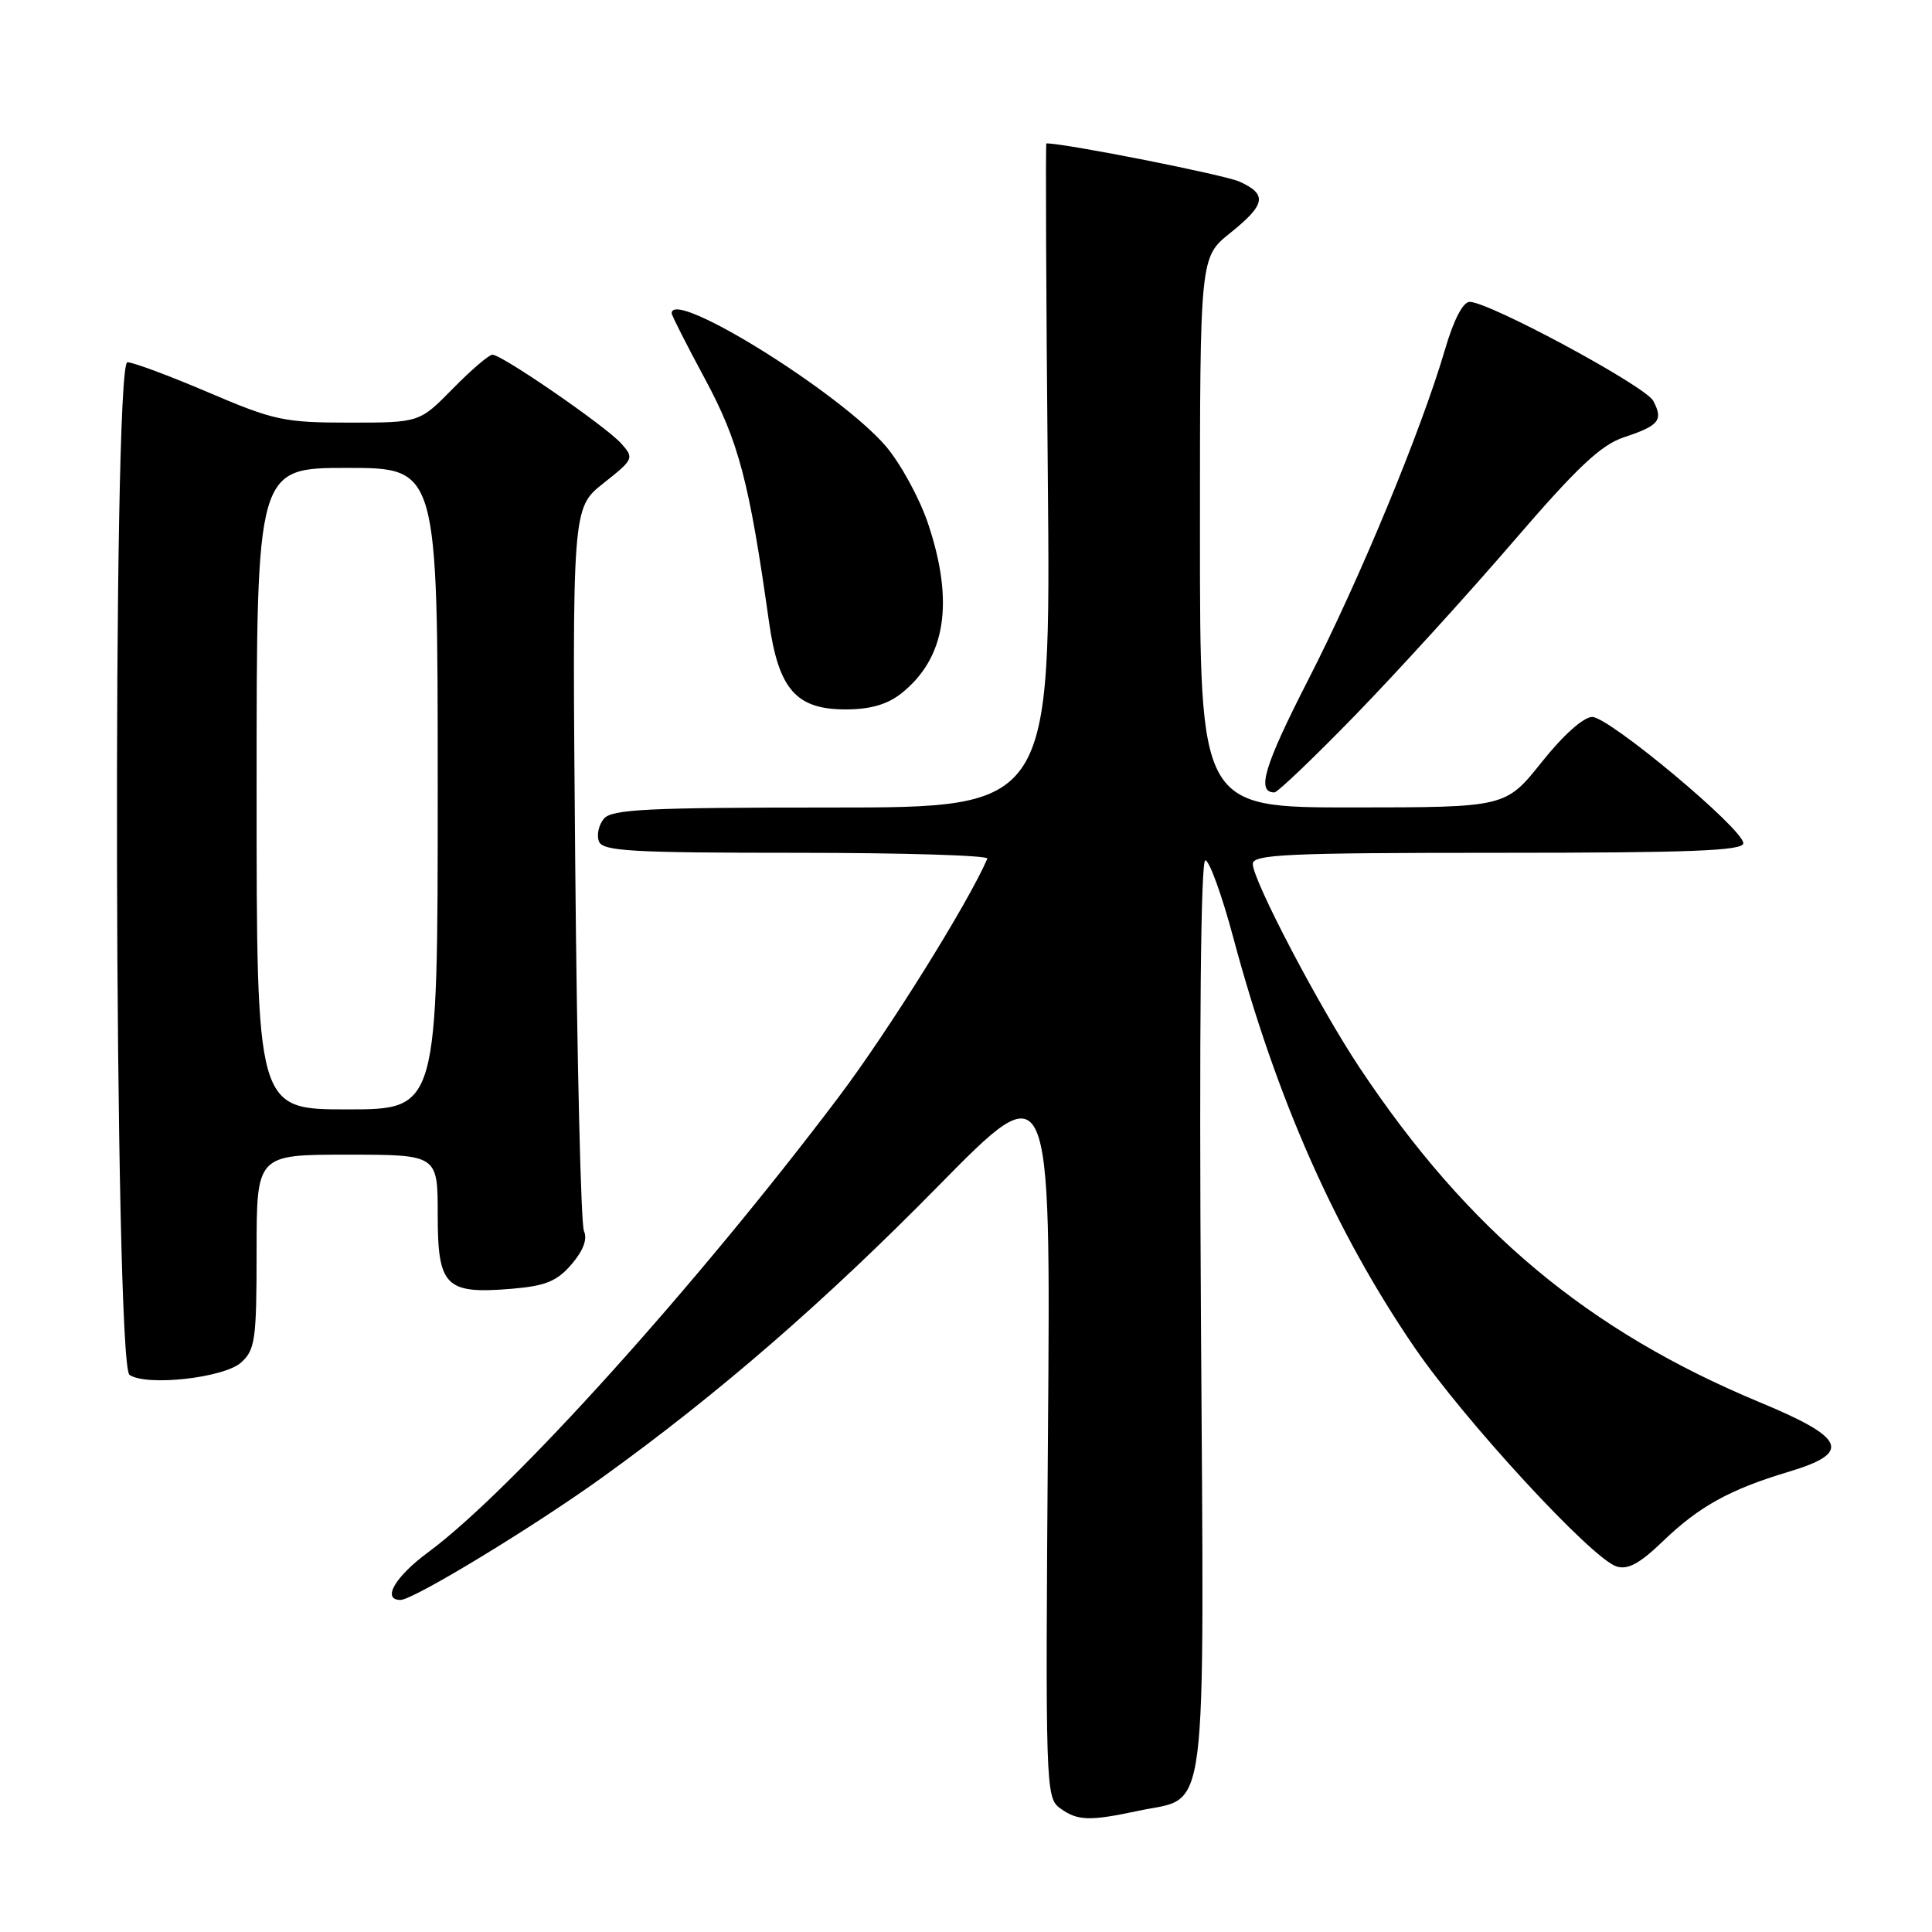 <?xml version="1.0" encoding="UTF-8" standalone="no"?>
<!DOCTYPE svg PUBLIC "-//W3C//DTD SVG 1.1//EN" "http://www.w3.org/Graphics/SVG/1.1/DTD/svg11.dtd" >
<svg xmlns="http://www.w3.org/2000/svg" xmlns:xlink="http://www.w3.org/1999/xlink" version="1.1" viewBox="0 0 256 256">
 <g >
 <path fill="currentColor"
d=" M 150.85 239.94 C 160.20 237.93 159.55 243.10 159.13 174.39 C 158.89 136.24 159.11 114.00 159.71 114.00 C 160.24 114.00 161.91 118.61 163.42 124.25 C 169.11 145.50 176.88 163.09 187.38 178.47 C 194.00 188.18 210.91 206.52 214.19 207.56 C 215.70 208.04 217.28 207.18 220.36 204.21 C 225.13 199.61 229.25 197.34 237.00 195.02 C 245.40 192.51 244.61 190.56 233.30 185.86 C 210.46 176.38 194.54 163.09 180.17 141.50 C 174.81 133.45 166.00 116.64 166.00 114.47 C 166.00 113.21 170.59 113.00 198.50 113.00 C 224.11 113.00 231.00 112.73 231.00 111.73 C 231.00 109.85 213.22 95.00 210.98 95.00 C 209.83 95.00 207.14 97.40 204.28 100.99 C 199.50 106.98 199.50 106.98 179.25 106.99 C 159.00 107.00 159.00 107.00 159.00 70.55 C 159.00 34.09 159.00 34.09 163.00 30.88 C 167.72 27.09 167.96 25.76 164.25 24.07 C 162.27 23.17 141.23 19.00 138.65 19.00 C 138.53 19.00 138.61 38.80 138.84 63.00 C 139.24 107.00 139.24 107.00 110.24 107.00 C 85.80 107.00 81.05 107.23 80.01 108.49 C 79.33 109.31 79.04 110.66 79.36 111.49 C 79.85 112.78 83.61 113.00 105.55 113.00 C 119.64 113.00 131.02 113.35 130.83 113.77 C 128.30 119.65 117.70 136.65 111.12 145.37 C 92.28 170.34 67.74 197.56 56.75 205.67 C 52.35 208.91 50.55 212.00 53.07 212.00 C 54.77 212.00 70.76 202.29 79.91 195.69 C 95.26 184.63 109.33 172.42 124.36 157.12 C 139.23 142.00 139.23 142.00 138.86 190.08 C 138.51 236.74 138.56 238.20 140.44 239.58 C 142.76 241.28 144.34 241.33 150.85 239.94 Z  M 31.96 180.53 C 33.81 178.86 34.00 177.50 34.00 165.85 C 34.00 153.00 34.00 153.00 46.00 153.00 C 58.00 153.00 58.00 153.00 58.00 160.96 C 58.00 170.48 59.02 171.50 67.81 170.77 C 72.30 170.39 73.79 169.78 75.73 167.53 C 77.29 165.71 77.86 164.19 77.38 163.13 C 76.97 162.23 76.45 140.31 76.22 114.41 C 75.81 67.32 75.81 67.32 79.95 64.04 C 83.99 60.84 84.05 60.71 82.30 58.75 C 80.25 56.47 66.52 47.00 65.25 47.00 C 64.79 47.00 62.43 49.02 60.00 51.50 C 55.58 56.00 55.58 56.00 46.28 56.00 C 37.66 56.00 36.30 55.71 27.62 52.00 C 22.47 49.80 17.64 48.00 16.88 48.00 C 14.86 48.00 15.14 180.81 17.16 182.18 C 19.44 183.72 29.70 182.58 31.96 180.53 Z  M 179.59 94.75 C 185.07 89.11 194.45 78.81 200.43 71.86 C 209.03 61.86 212.13 58.95 215.21 57.93 C 219.84 56.40 220.43 55.67 219.06 53.11 C 218.01 51.15 197.33 40.00 194.74 40.00 C 193.86 40.00 192.62 42.37 191.49 46.25 C 188.33 57.04 180.17 76.74 173.36 90.05 C 167.50 101.50 166.45 105.00 168.87 105.00 C 169.28 105.00 174.11 100.39 179.59 94.75 Z  M 119.39 91.91 C 125.32 87.24 126.49 79.81 122.95 69.31 C 121.82 65.97 119.31 61.39 117.38 59.13 C 111.28 52.00 89.00 38.17 89.00 41.51 C 89.00 41.79 91.00 45.73 93.44 50.26 C 97.88 58.51 99.28 63.82 101.89 82.36 C 103.16 91.34 105.48 94.00 112.04 94.00 C 115.28 94.00 117.55 93.36 119.39 91.91 Z  M 34.00 104.50 C 34.00 62.00 34.00 62.00 46.00 62.00 C 58.00 62.00 58.00 62.00 58.00 104.50 C 58.00 147.00 58.00 147.00 46.00 147.00 C 34.00 147.00 34.00 147.00 34.00 104.50 Z "/>
</g>
</svg>